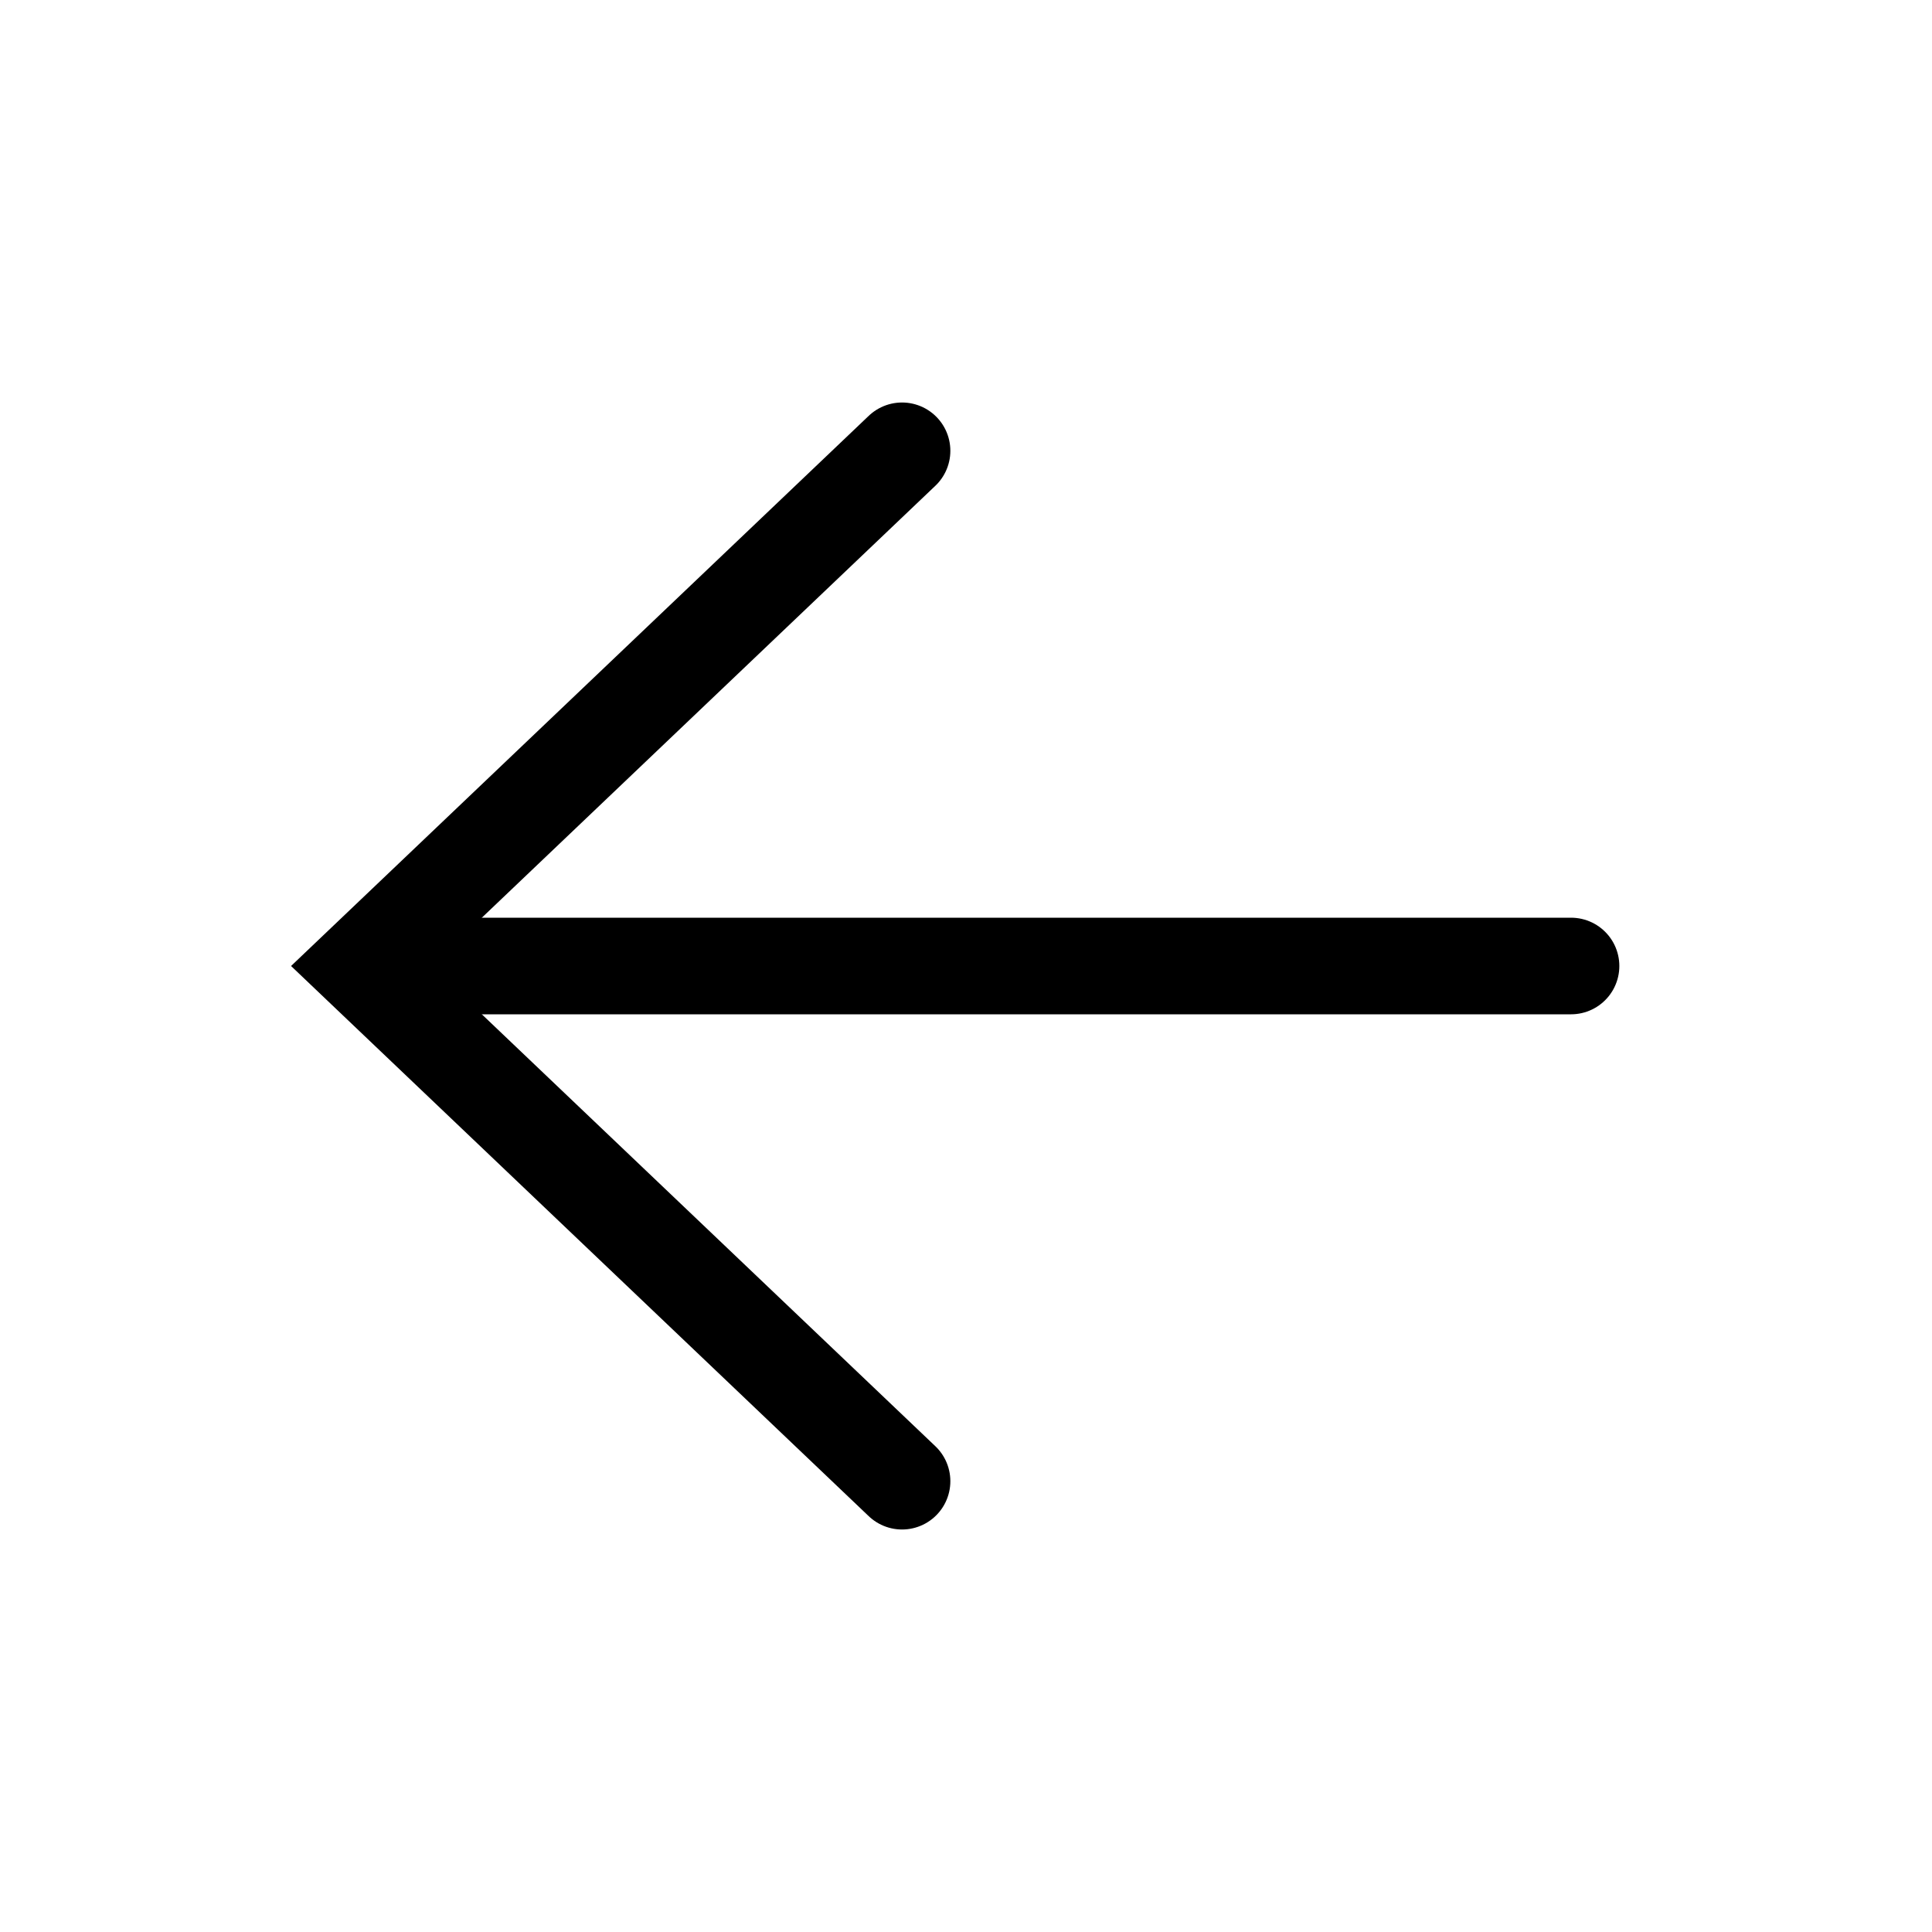 <svg id="구성_요소_18_5" data-name="구성 요소 18 – 5" xmlns="http://www.w3.org/2000/svg" width="30" height="30" viewBox="0 0 30 30">
    <rect id="사각형_4411" data-name="사각형 4411" width="30" height="30" fill="none"/>
    <g id="그룹_56405" data-name="그룹 56405">
        <path id="패스_4270" data-name="패스 4270" d="M-9341.887-316.75l-8.4,8,8.4,8" transform="translate(9355.894 323.75)" fill="none" stroke="#000" stroke-linecap="round" stroke-width="1.5"/>
        <path id="패스_23622" data-name="패스 23622" d="M10.274,15H28.389" transform="translate(-3.994)" fill="none" stroke="#000" stroke-linecap="round" stroke-width="1.5"/>
    </g>
</svg>
